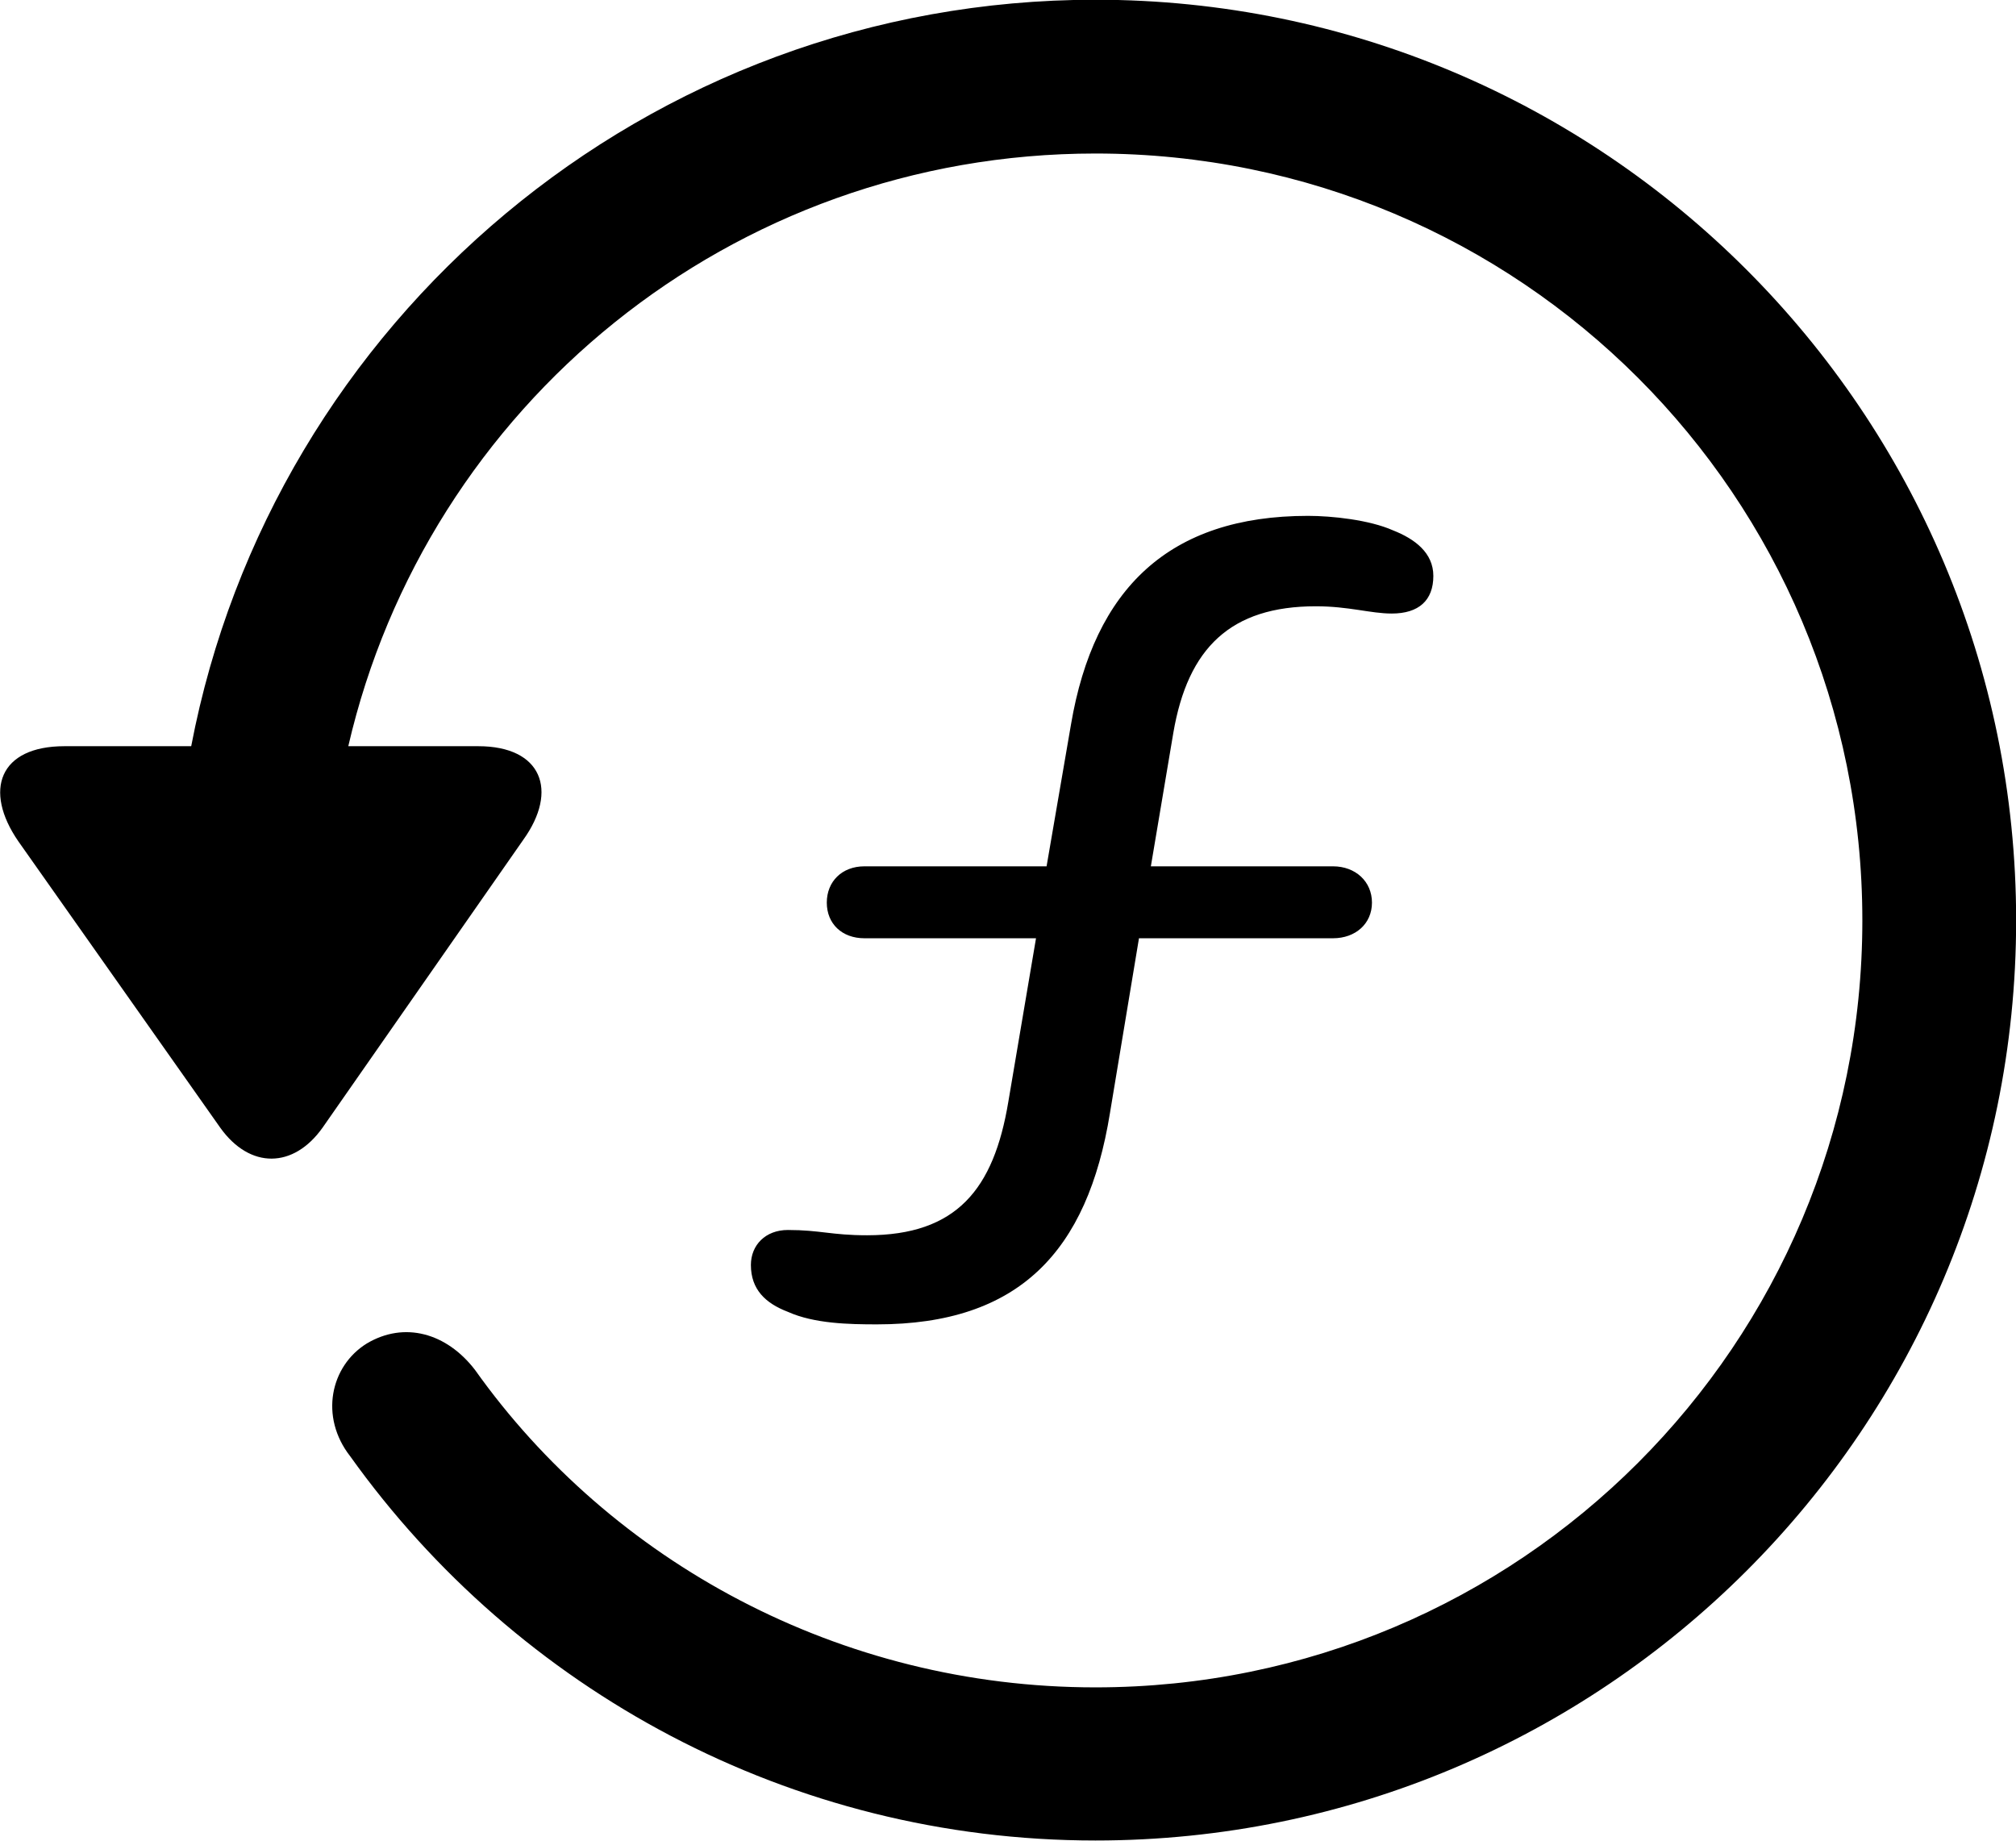 <svg viewBox="0 0 30.545 27.891" xmlns="http://www.w3.org/2000/svg"><path d="M0.977 11.306C-0.013 11.306 -0.253 11.976 0.277 12.746L3.337 17.086C3.787 17.716 4.447 17.706 4.887 17.086L7.927 12.726C8.467 11.976 8.207 11.306 7.247 11.306H5.277C6.467 6.156 11.077 2.326 16.597 2.326C23.027 2.326 28.217 7.516 28.217 13.946C28.217 20.366 23.027 25.566 16.597 25.566C12.717 25.566 9.257 23.656 7.197 20.756C6.767 20.196 6.127 20.016 5.557 20.356C5.007 20.696 4.837 21.466 5.307 22.066C7.837 25.606 11.977 27.886 16.597 27.886C24.297 27.886 30.547 21.646 30.547 13.946C30.547 6.246 24.297 -0.004 16.597 -0.004C9.807 -0.004 4.127 4.866 2.897 11.306ZM13.287 20.066C15.437 20.066 16.477 18.966 16.817 16.866L17.257 14.216H20.197C20.537 14.216 20.787 13.996 20.787 13.676C20.787 13.356 20.537 13.126 20.197 13.126H17.437L17.777 11.106C17.997 9.816 18.647 9.186 19.937 9.186C20.437 9.186 20.767 9.296 21.087 9.296C21.497 9.296 21.717 9.096 21.717 8.726C21.717 8.376 21.437 8.166 21.107 8.036C20.747 7.876 20.177 7.816 19.817 7.816C17.717 7.816 16.577 8.916 16.227 10.976L15.857 13.126H13.097C12.757 13.126 12.527 13.356 12.527 13.676C12.527 13.996 12.757 14.216 13.097 14.216H15.697L15.277 16.696C15.057 18.016 14.497 18.716 13.137 18.716C12.597 18.716 12.427 18.636 11.937 18.636C11.597 18.636 11.377 18.866 11.377 19.166C11.377 19.536 11.597 19.746 11.937 19.876C12.337 20.056 12.867 20.066 13.287 20.066Z" /></svg>